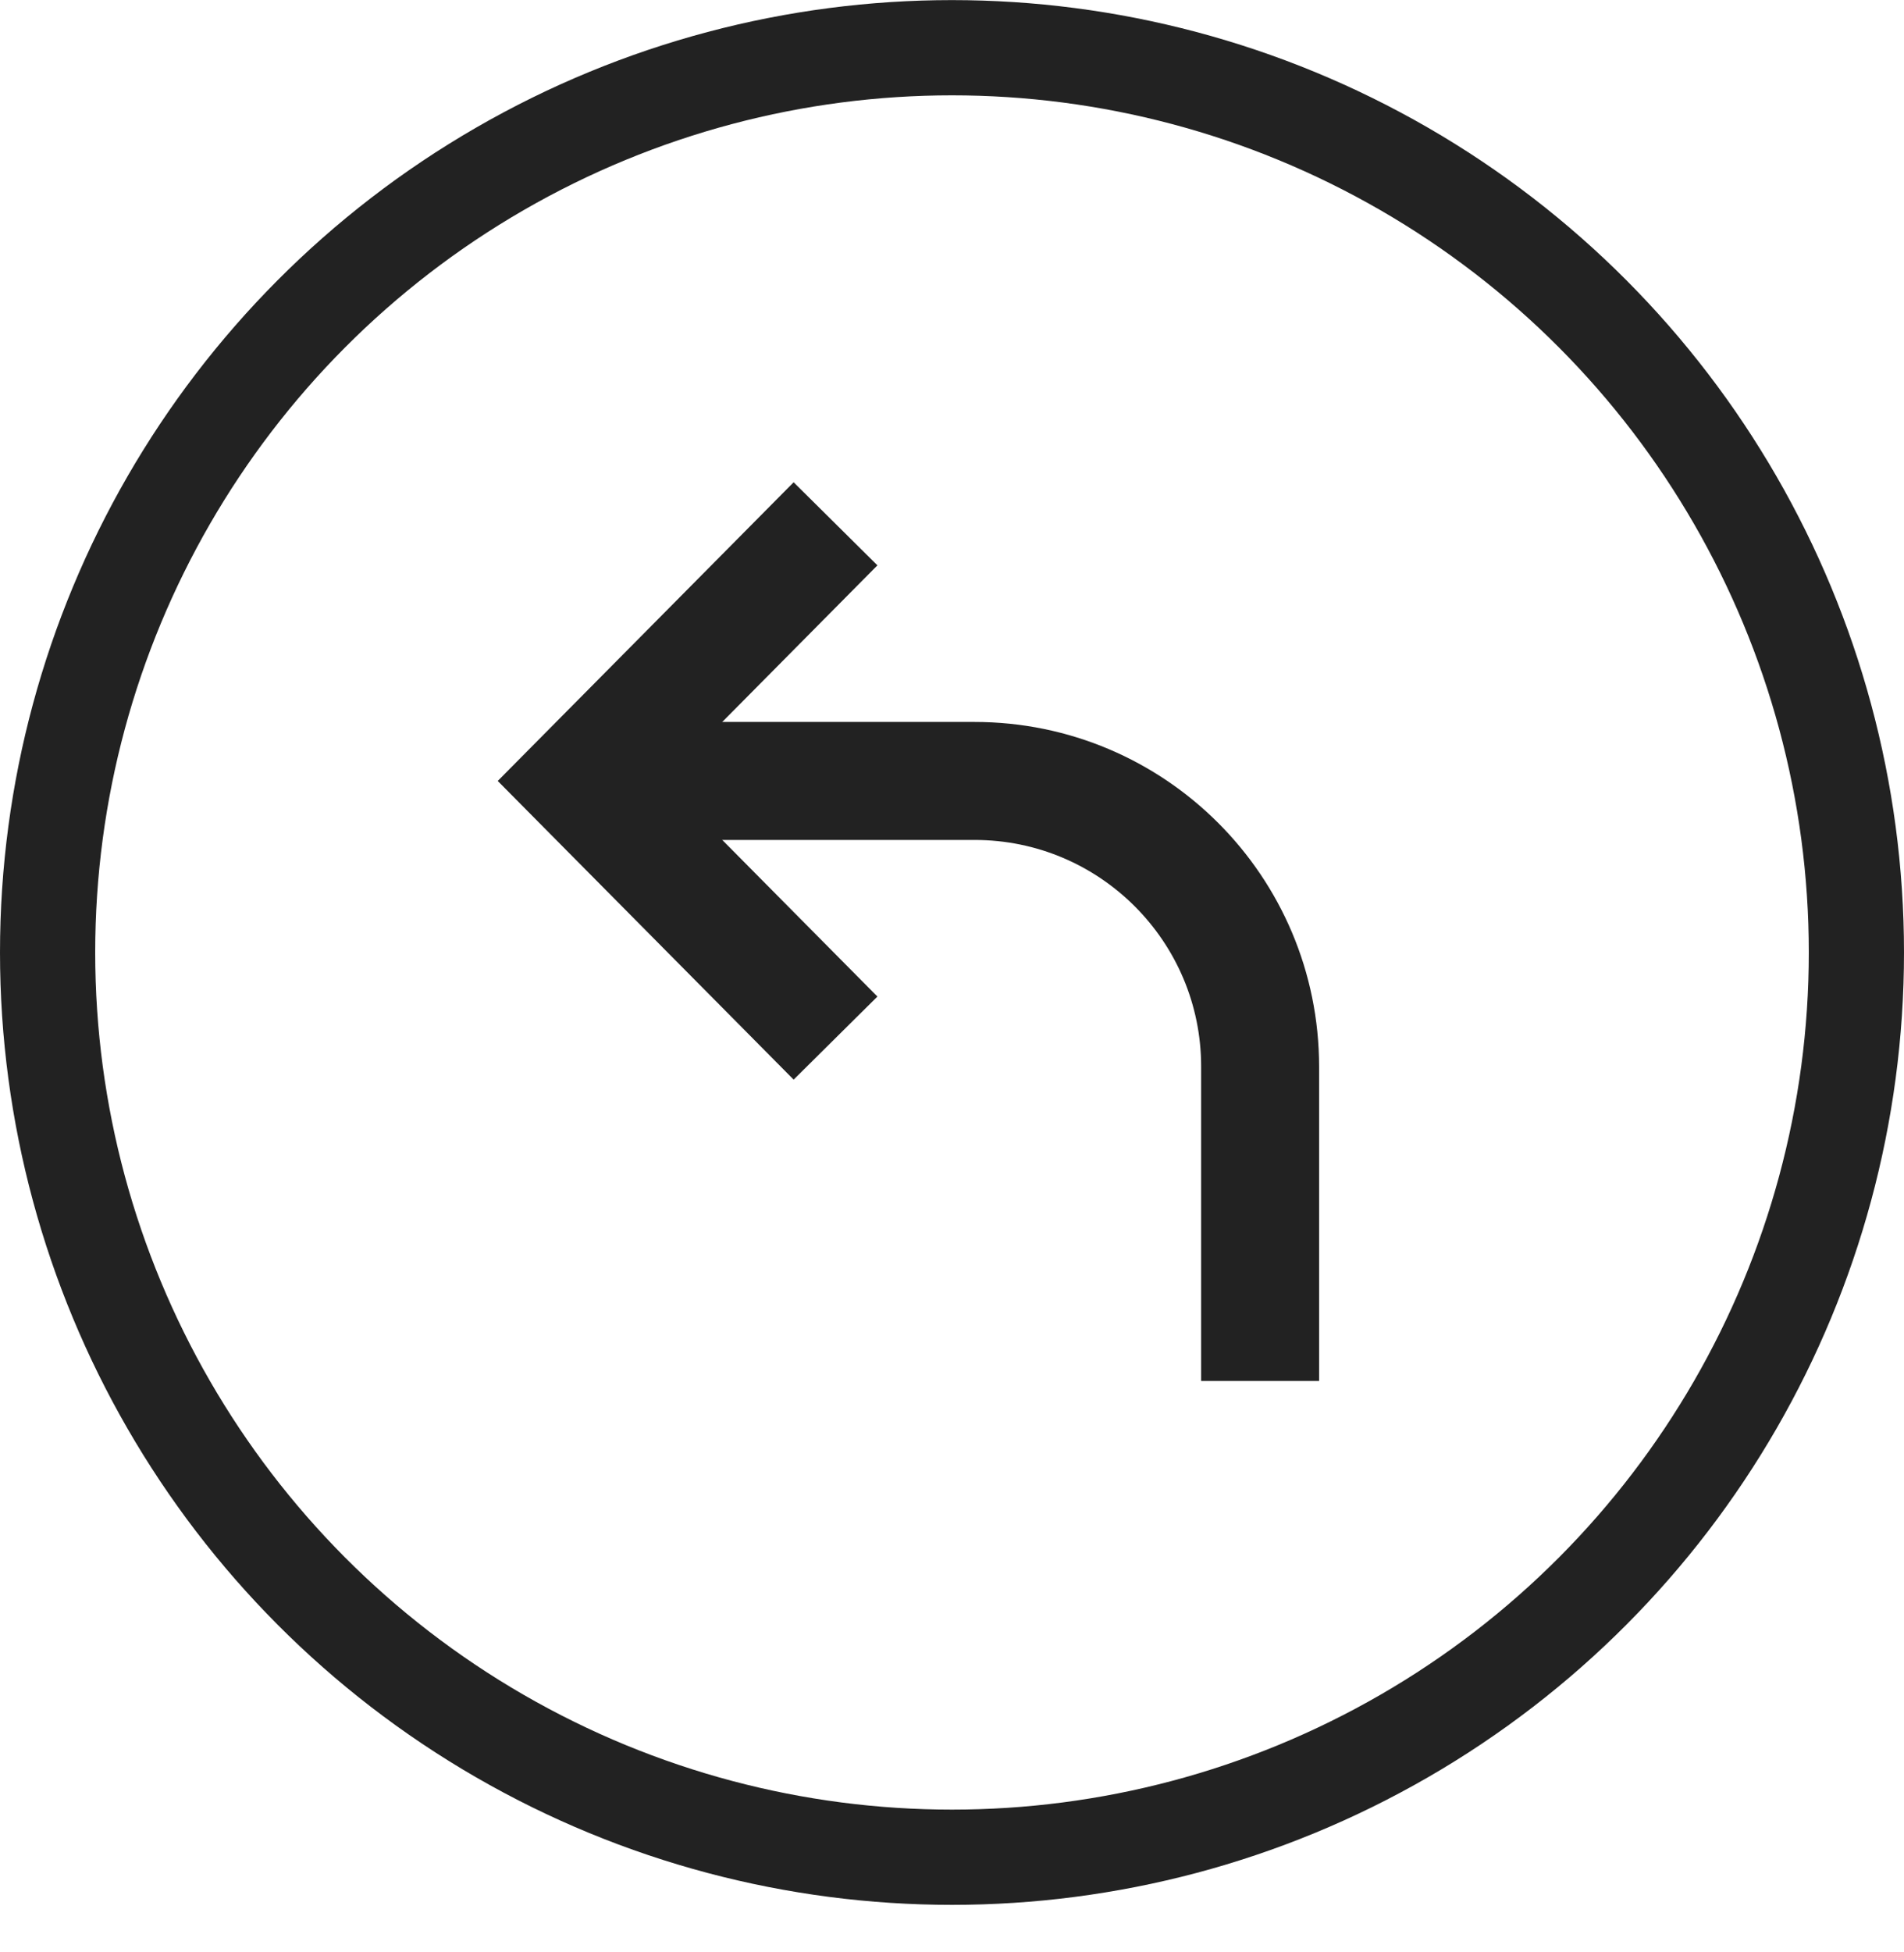 <svg width="40" height="41" viewBox="0 0 40 41" fill="none" xmlns="http://www.w3.org/2000/svg">
<circle cx="20" cy="20.002" r="19" stroke="#222222" stroke-width="2"/>
<path d="M26.473 29V22.4C26.473 19.086 23.787 16.4 20.473 16.4H12.2" stroke="#222222" stroke-width="2.478"/>
<path d="M17.553 11L12.201 16.4L17.553 21.8" stroke="#222222" stroke-width="2.478"/>
</svg>
